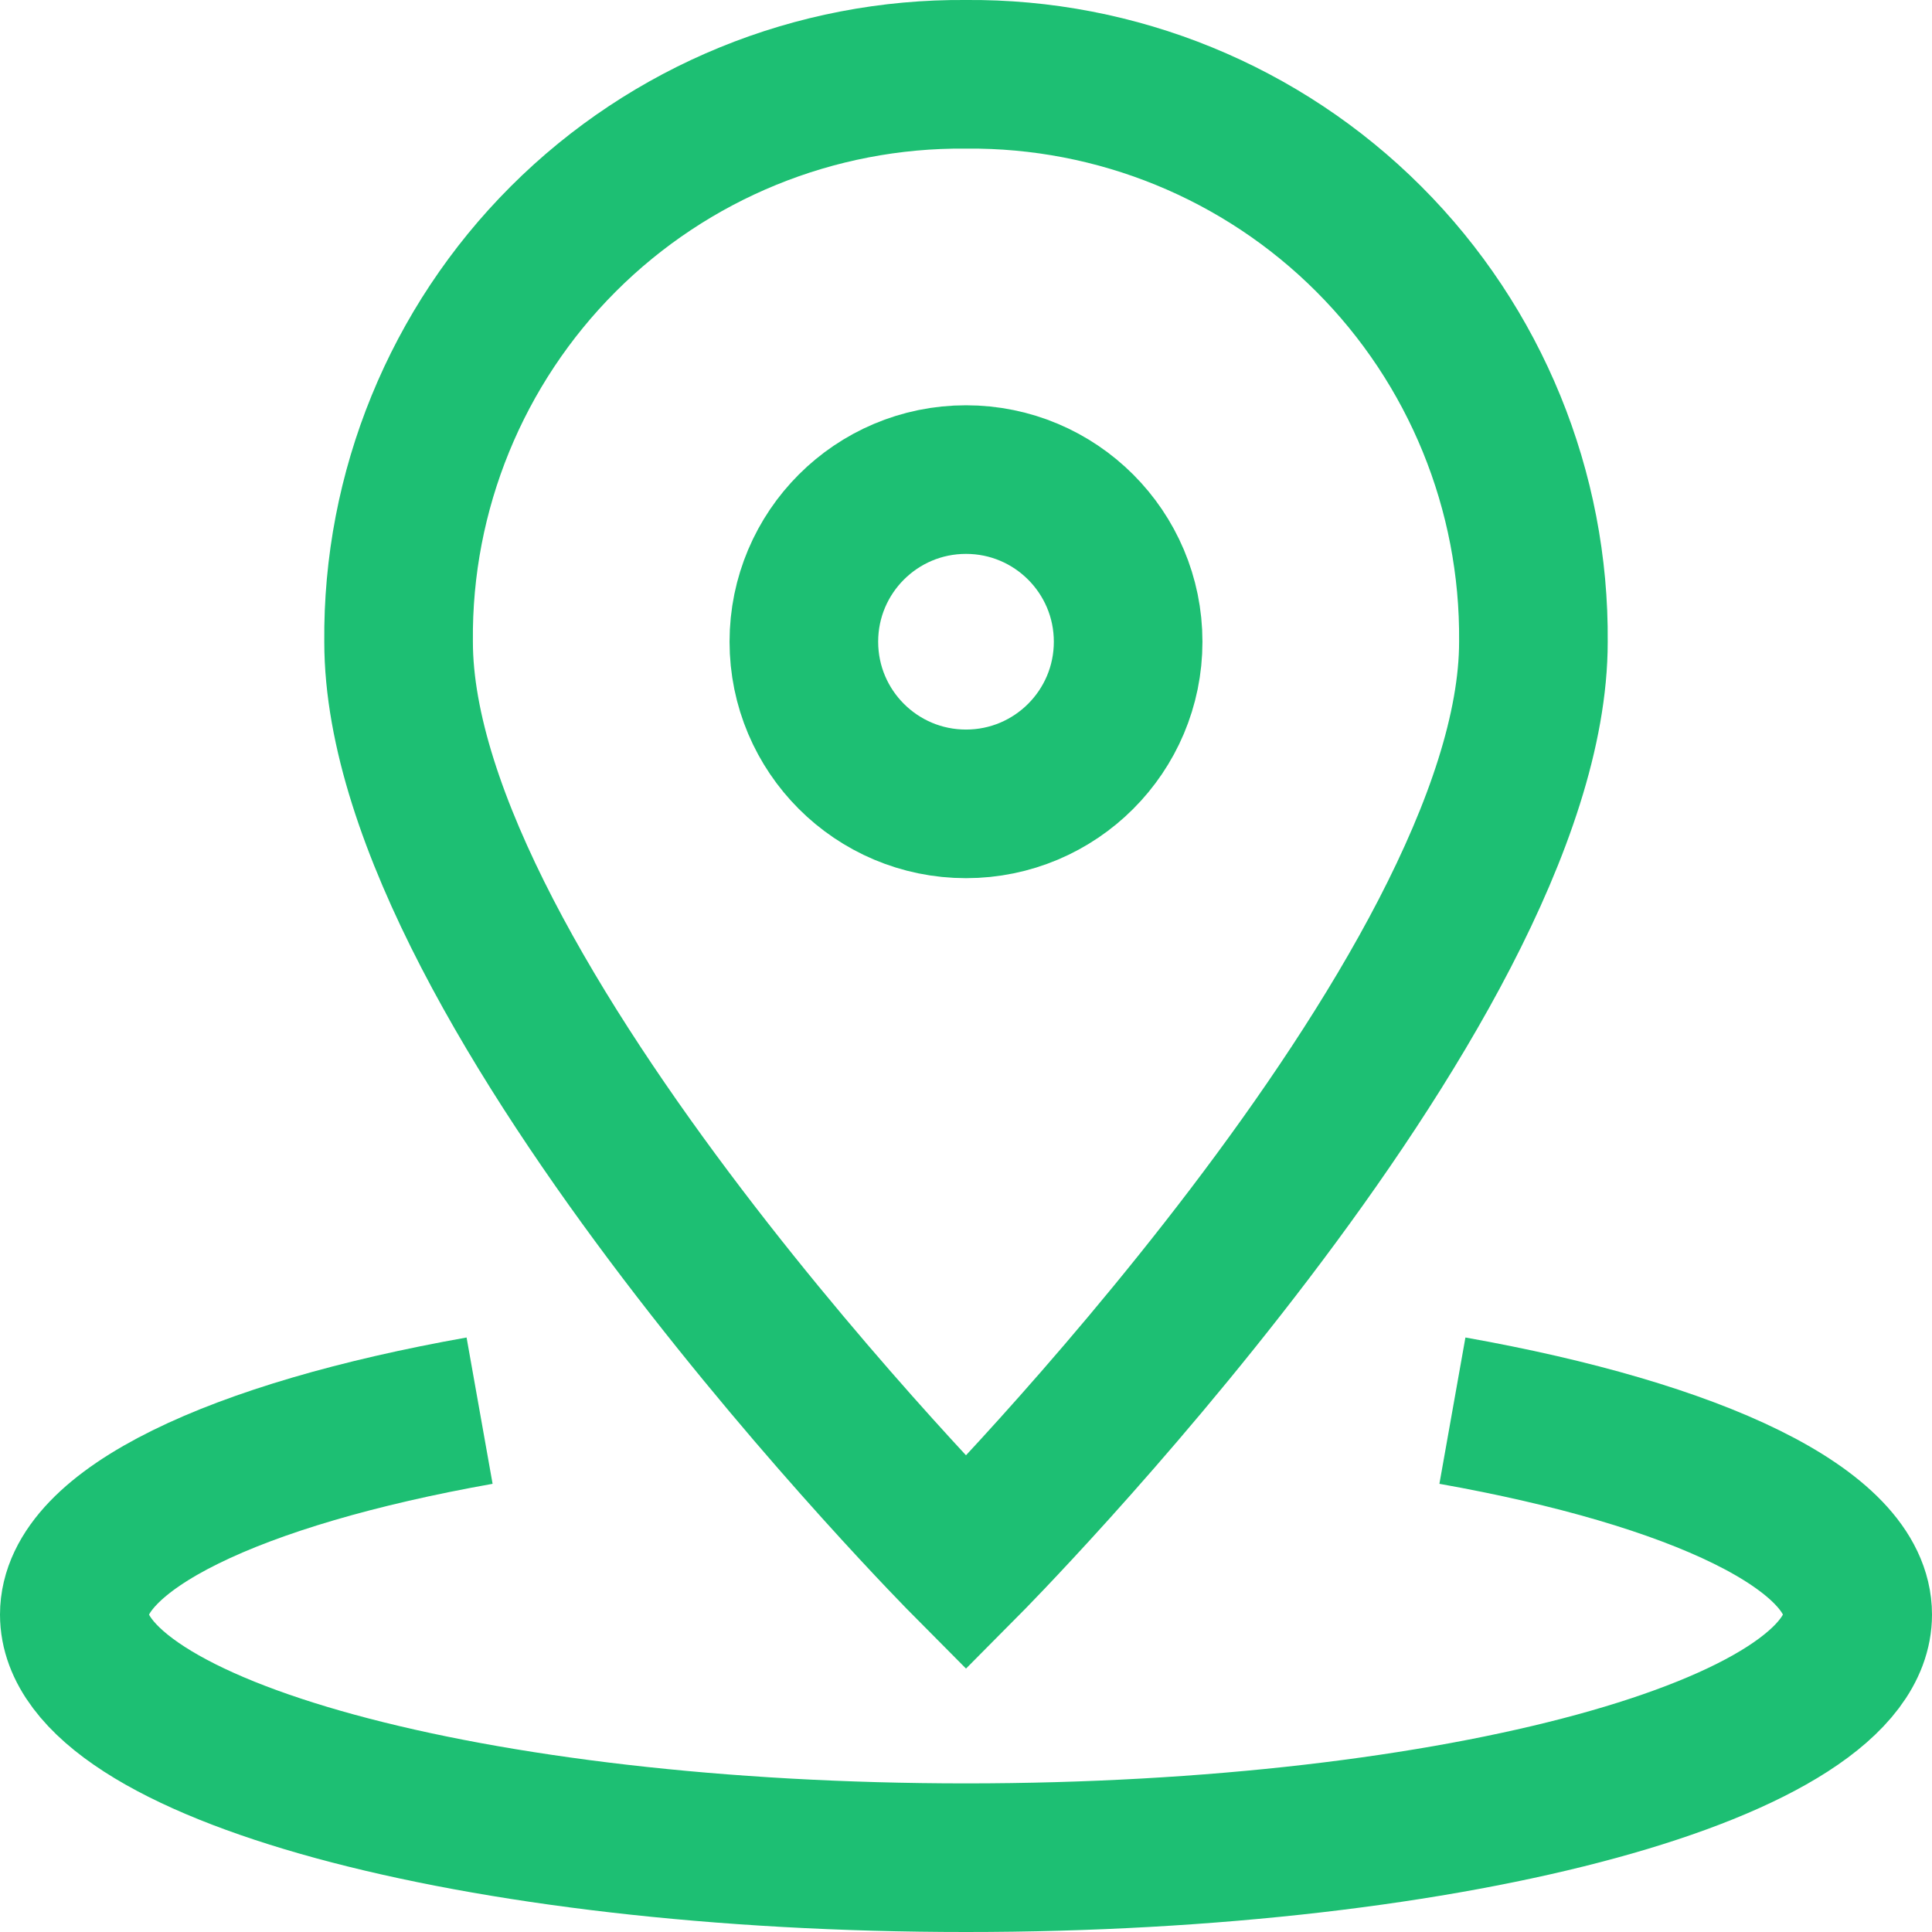 <svg width="13" height="13" viewBox="0 0 13 13" fill="none" xmlns="http://www.w3.org/2000/svg">
<path fill-rule="evenodd" clip-rule="evenodd" d="M10.318 4.318C10.318 6.674 6.5 10.518 6.5 10.518C6.5 10.518 2.682 6.675 2.682 4.318C2.672 3.303 3.072 2.326 3.79 1.608C4.508 0.89 5.484 0.491 6.5 0.5C7.515 0.491 8.492 0.89 9.21 1.608C9.928 2.326 10.327 3.303 10.318 4.318Z" stroke="#1DBF73" stroke-linecap="square"/>
<circle cx="6.5" cy="4.318" r="1.091" stroke="#1DBF73" stroke-linecap="square"/>
<path d="M9.773 9.492C11.415 9.784 12.5 10.292 12.5 10.864C12.5 11.764 9.814 12.5 6.5 12.5C3.186 12.5 0.5 11.768 0.5 10.864C0.5 10.292 1.585 9.784 3.227 9.492" stroke="#1DBF73"/>
</svg>
